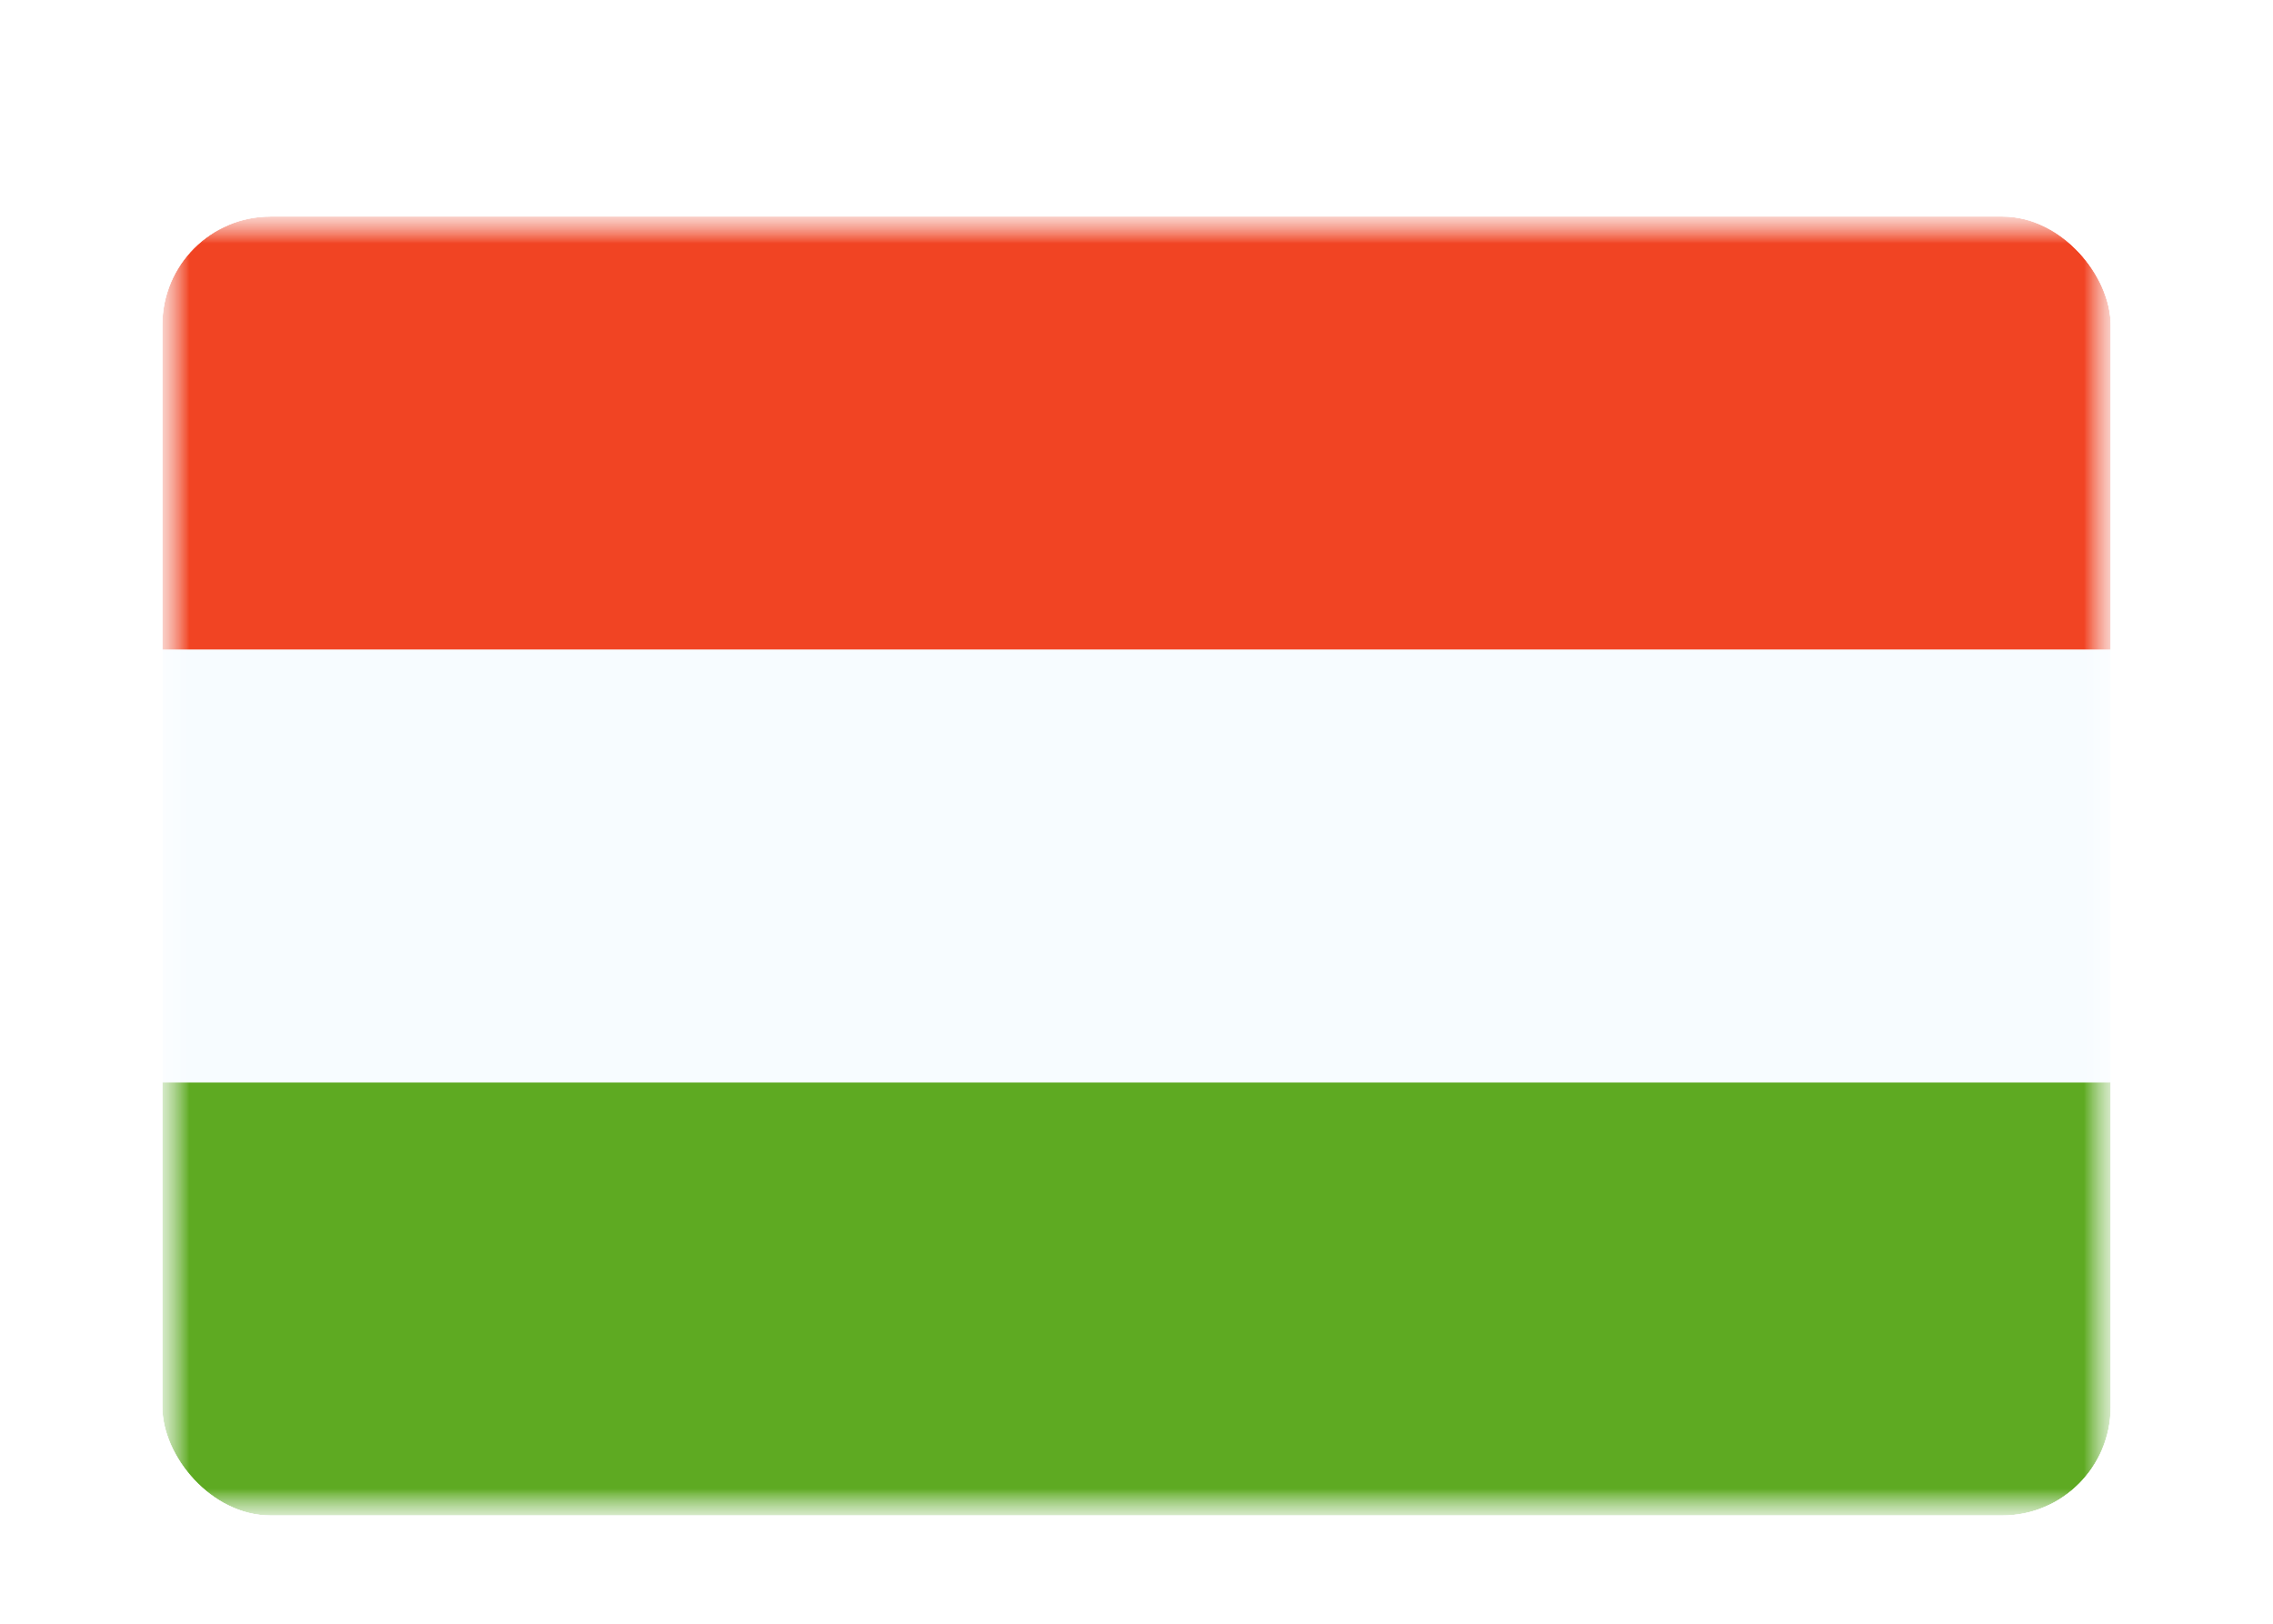 <svg width="42" height="30" viewBox="0 0 42 30" fill="none" xmlns="http://www.w3.org/2000/svg"><g id="Country=HU - Hungary, Size=sm (36x24)" filter="url(#filter0_dd_91_27616)"><g clip-path="url(#clip0_91_27616)"><g id="flag"><mask id="mask0_91_27616" style="mask-type:alpha" maskUnits="userSpaceOnUse" x="3" y="2" width="36" height="24"><rect id="mask" x="3" y="2" width="36" height="24" fill="white"/></mask><g mask="url(#mask0_91_27616)"><g id="contents"><path id="background" fill-rule="evenodd" clip-rule="evenodd" d="M3 2V26H39V2H3Z" fill="#F7FCFF"/><mask id="mask1_91_27616" style="mask-type:alpha" maskUnits="userSpaceOnUse" x="3" y="2" width="36" height="24"><path id="background_2" fill-rule="evenodd" clip-rule="evenodd" d="M3 2V26H39V2H3Z" fill="white"/></mask><g mask="url(#mask1_91_27616)"><path id="top" fill-rule="evenodd" clip-rule="evenodd" d="M3 2V10H39V2H3Z" fill="#F14423"/><path id="bottom" fill-rule="evenodd" clip-rule="evenodd" d="M3 18V26H39V18H3Z" fill="#5EAA22"/></g></g></g></g></g></g><defs><filter id="filter0_dd_91_27616" x="0" y="0" width="42" height="30" filterUnits="userSpaceOnUse" color-interpolation-filters="sRGB"><feFlood flood-opacity="0" result="BackgroundImageFix"/><feColorMatrix in="SourceAlpha" values="0 0 0 0 0 0 0 0 0 0 0 0 0 0 0 0 0 0 127 0" result="hardAlpha"/><feOffset dy="1"/><feGaussianBlur stdDeviation="1"/><feColorMatrix values="0 0 0 0 0.063 0 0 0 0 0.094 0 0 0 0 0.157 0 0 0 0.06 0"/><feBlend in2="BackgroundImageFix" result="effect1_dropShadow_91_27616"/><feColorMatrix in="SourceAlpha" values="0 0 0 0 0 0 0 0 0 0 0 0 0 0 0 0 0 0 127 0" result="hardAlpha"/><feOffset dy="1"/><feGaussianBlur stdDeviation="1.5"/><feColorMatrix values="0 0 0 0 0.063 0 0 0 0 0.094 0 0 0 0 0.157 0 0 0 0.1 0"/><feBlend in2="effect1_dropShadow_91_27616" result="effect2_dropShadow_91_27616"/><feBlend in="SourceGraphic" in2="effect2_dropShadow_91_27616" result="shape"/></filter><clipPath id="clip0_91_27616"><rect x="3" y="2" width="36" height="24" rx="2" fill="white"/></clipPath></defs></svg>